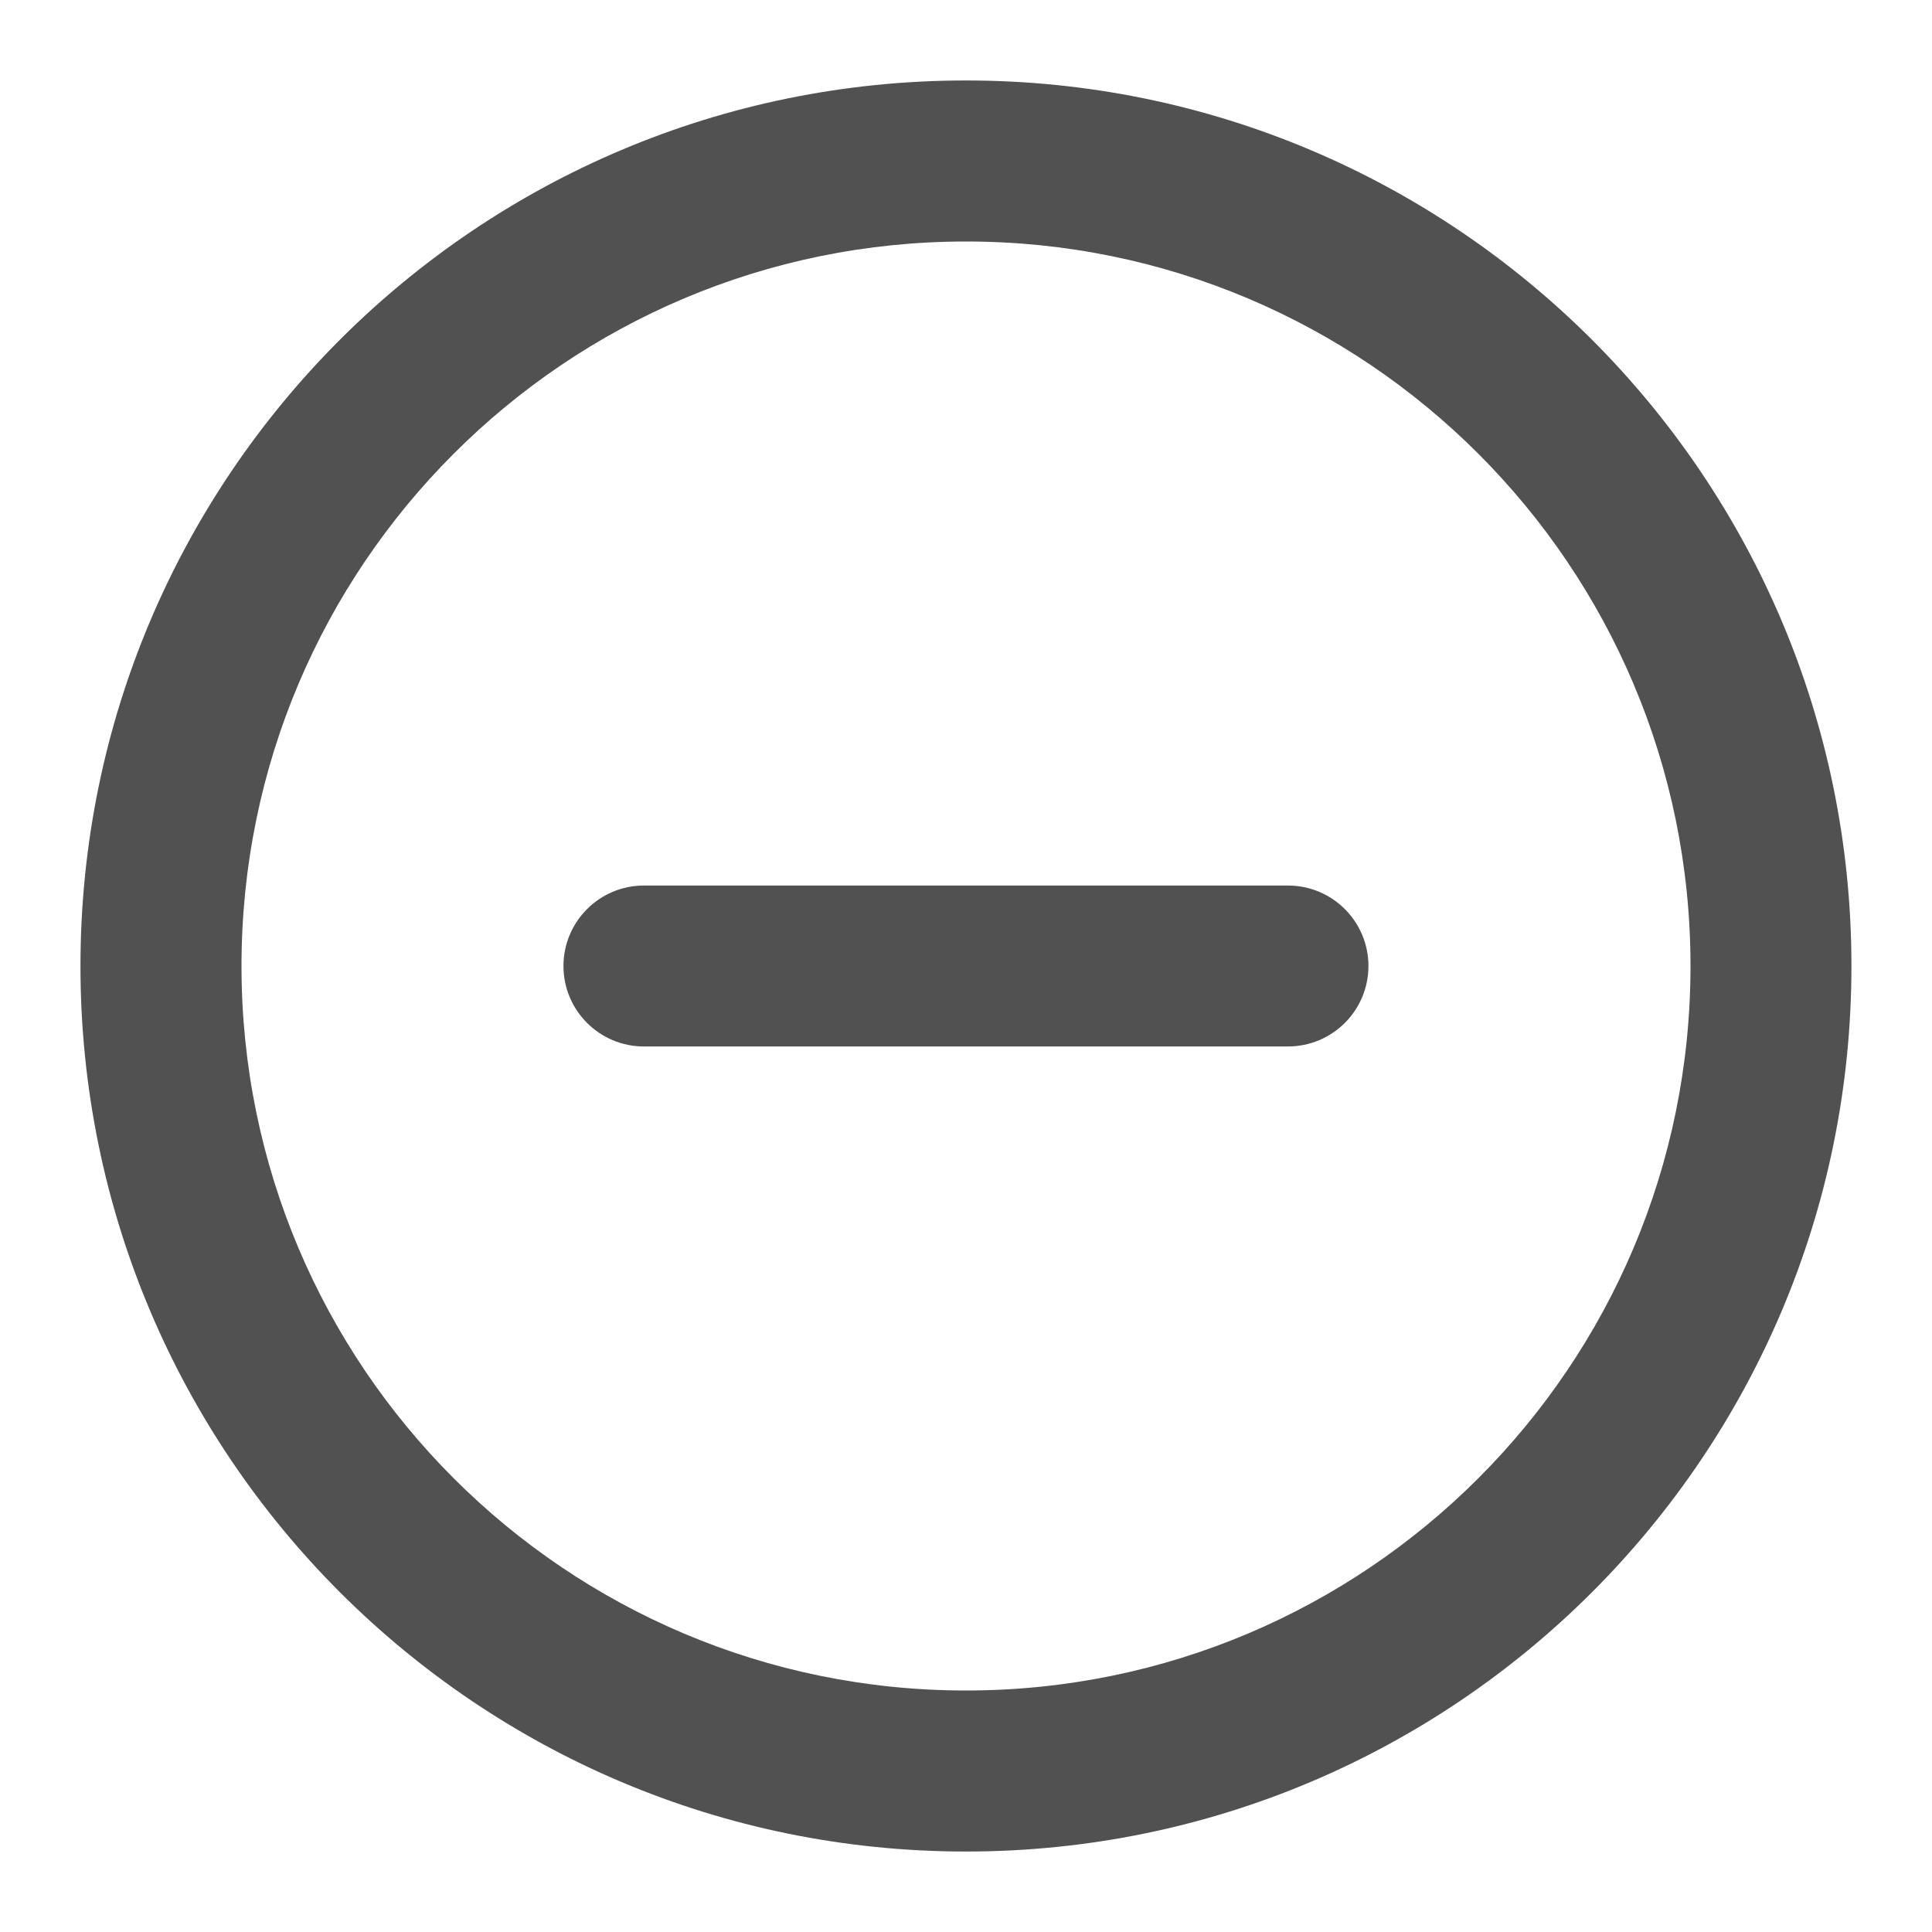 <svg width="20" height="20" viewBox="0 0 20 20" fill="none" xmlns="http://www.w3.org/2000/svg">
<g clip-path="url(#clip0_4202_2457)">
<path fill-rule="evenodd" clip-rule="evenodd" d="M10 2.5C5.858 2.5 2.5 5.858 2.5 10C2.5 14.142 5.858 17.5 10 17.5C14.142 17.5 17.5 14.142 17.5 10C17.5 5.858 14.142 2.5 10 2.5ZM0.833 10C0.833 4.937 4.937 0.833 10 0.833C15.062 0.833 19.166 4.937 19.166 10C19.166 15.062 15.062 19.167 10 19.167C4.937 19.167 0.833 15.062 0.833 10Z" fill="#515151"/>
<path fill-rule="evenodd" clip-rule="evenodd" d="M5.833 10C5.833 9.54 6.206 9.167 6.666 9.167H13.333C13.793 9.167 14.166 9.54 14.166 10C14.166 10.46 13.793 10.833 13.333 10.833H6.666C6.206 10.833 5.833 10.46 5.833 10Z" fill="#515151"/>
</g>
<defs>
<clipPath id="clip0_4202_2457">
<rect width="20" height="20" fill="white"/>
</clipPath>
</defs>
</svg>
